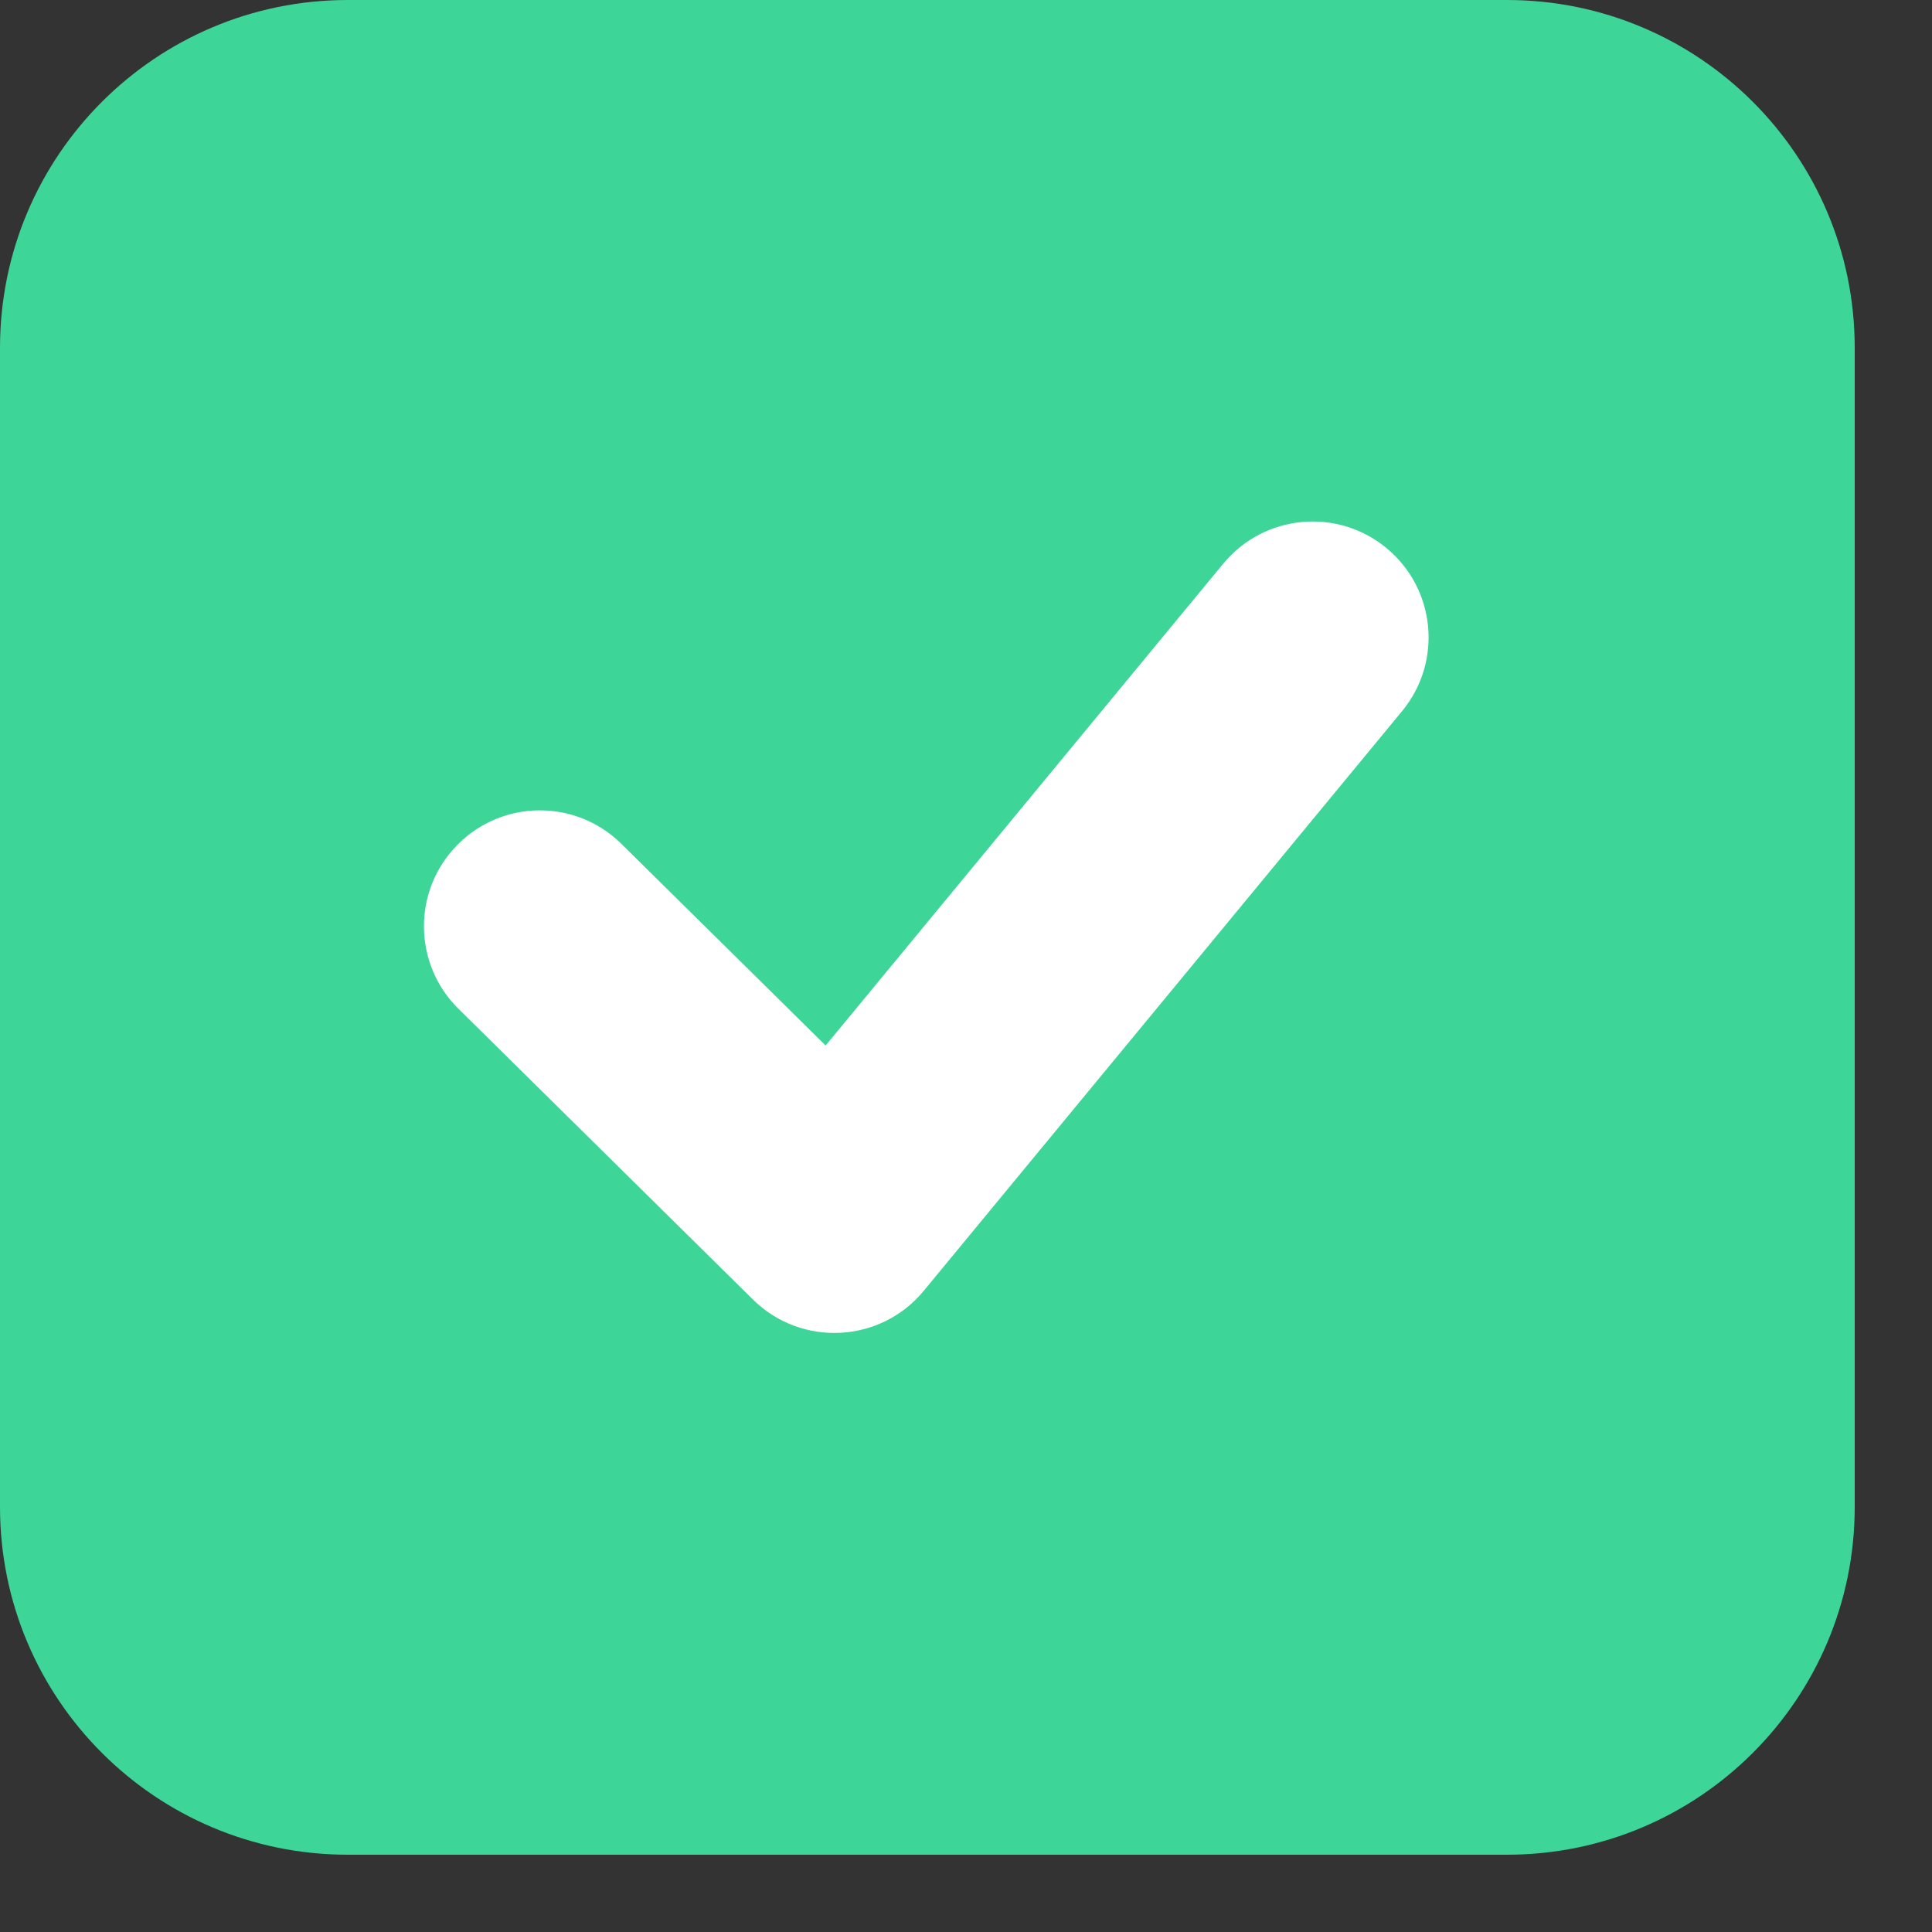 <svg width="20" height="20" viewBox="0 0 20 20" fill="none" xmlns="http://www.w3.org/2000/svg">
<rect x="0" y="0" width="20" height="20" fill="#333333" stroke="none"/>
<path fill-rule="evenodd" clip-rule="evenodd" d="M3.6 0H15.6C17.588 0 19.2 1.612 19.2 3.6V15.6C19.2 17.588 17.588 19.2 15.6 19.2H3.6C1.612 19.2 0 17.588 0 15.6V3.6C0 1.612 1.612 0 3.6 0Z" fill="#3DD598"/>
<path d="M6.432 8.735C5.96 8.269 5.2 8.274 4.735 8.746C4.269 9.217 4.274 9.977 4.746 10.443L7.795 13.453C8.296 13.948 9.115 13.906 9.563 13.362L14.514 7.362C14.936 6.851 14.864 6.095 14.352 5.673C13.841 5.251 13.085 5.324 12.663 5.835L8.547 10.823L6.432 8.735Z" fill="white"/>
</svg>

